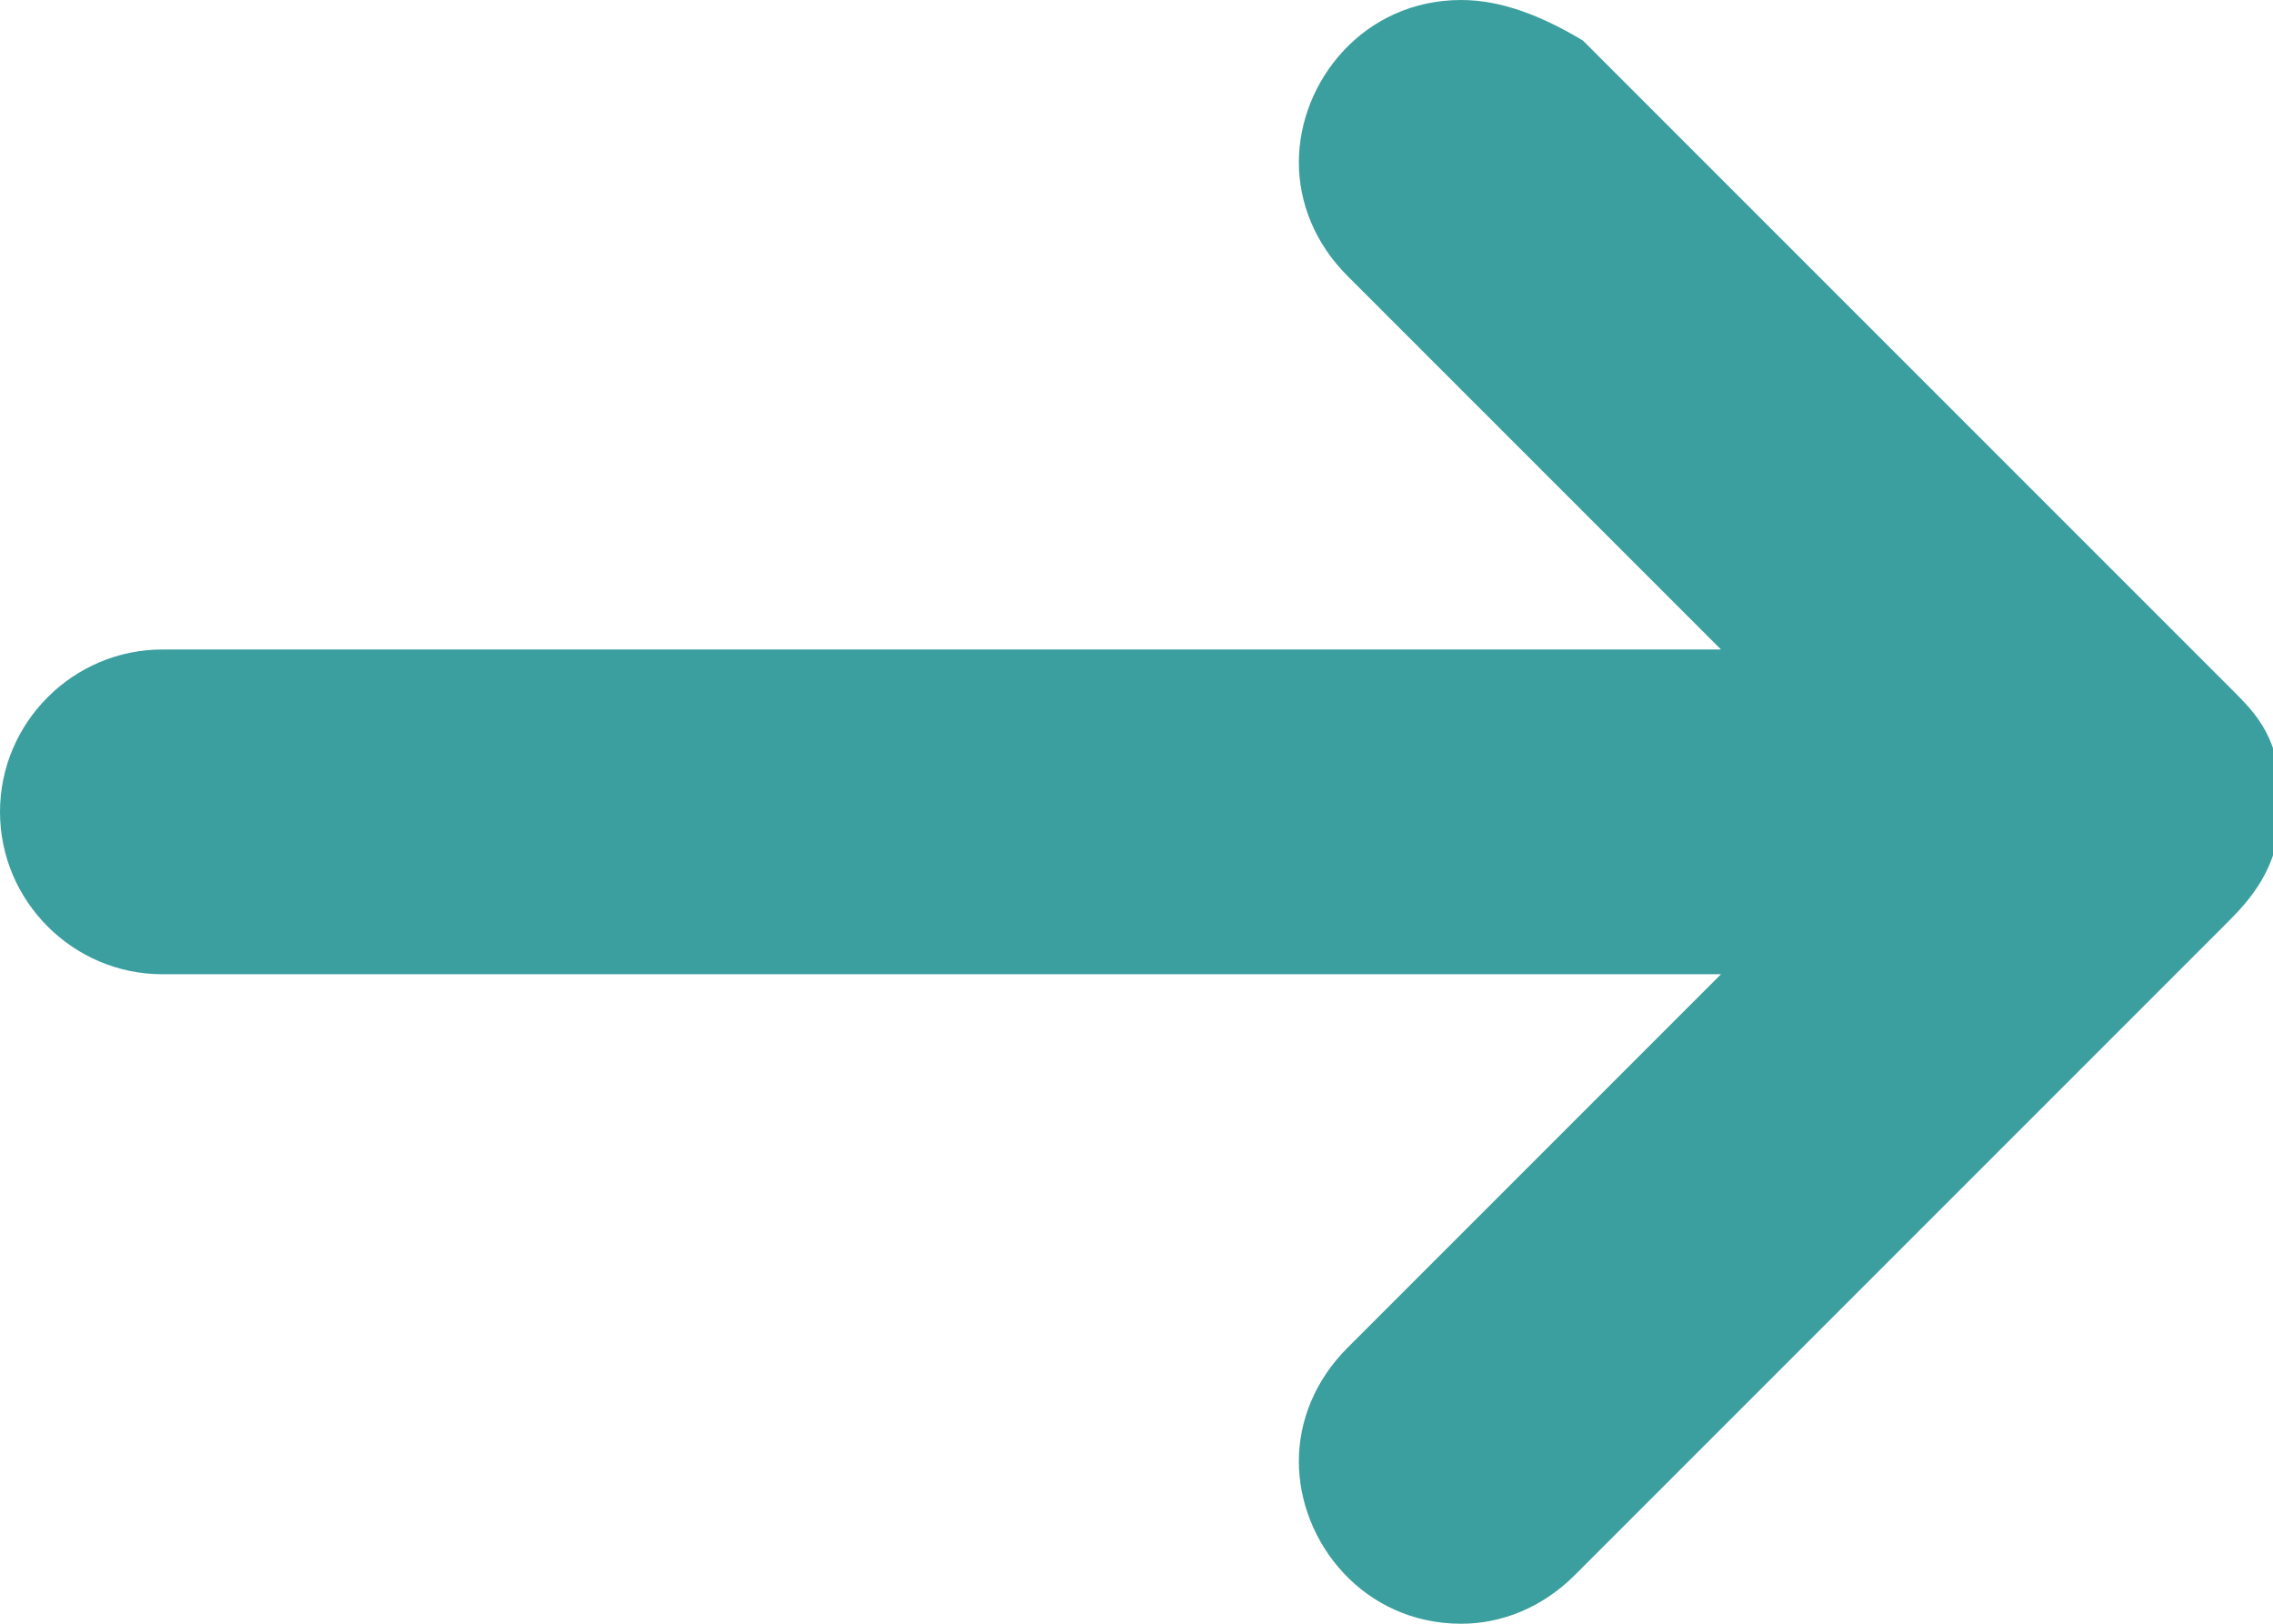 <svg xmlns="http://www.w3.org/2000/svg" width="28" height="20">
  <path fill="#3c9f9f" d="M2 12h19.2l-4.6 4.6c-.4.4-.6.9-.6 1.4 0 1 .8 2 2 2 .5 0 1-.2 1.4-.6l8-8c.3-.3.7-.7.7-1.5s-.3-1.1-.6-1.4l-8-8C19 .2 18.5 0 18 0c-1.2 0-2 1-2 2 0 .5.2 1 .6 1.4L21.2 8H2c-1.1 0-2 .9-2 2s.9 2 2 2z"/>
</svg>